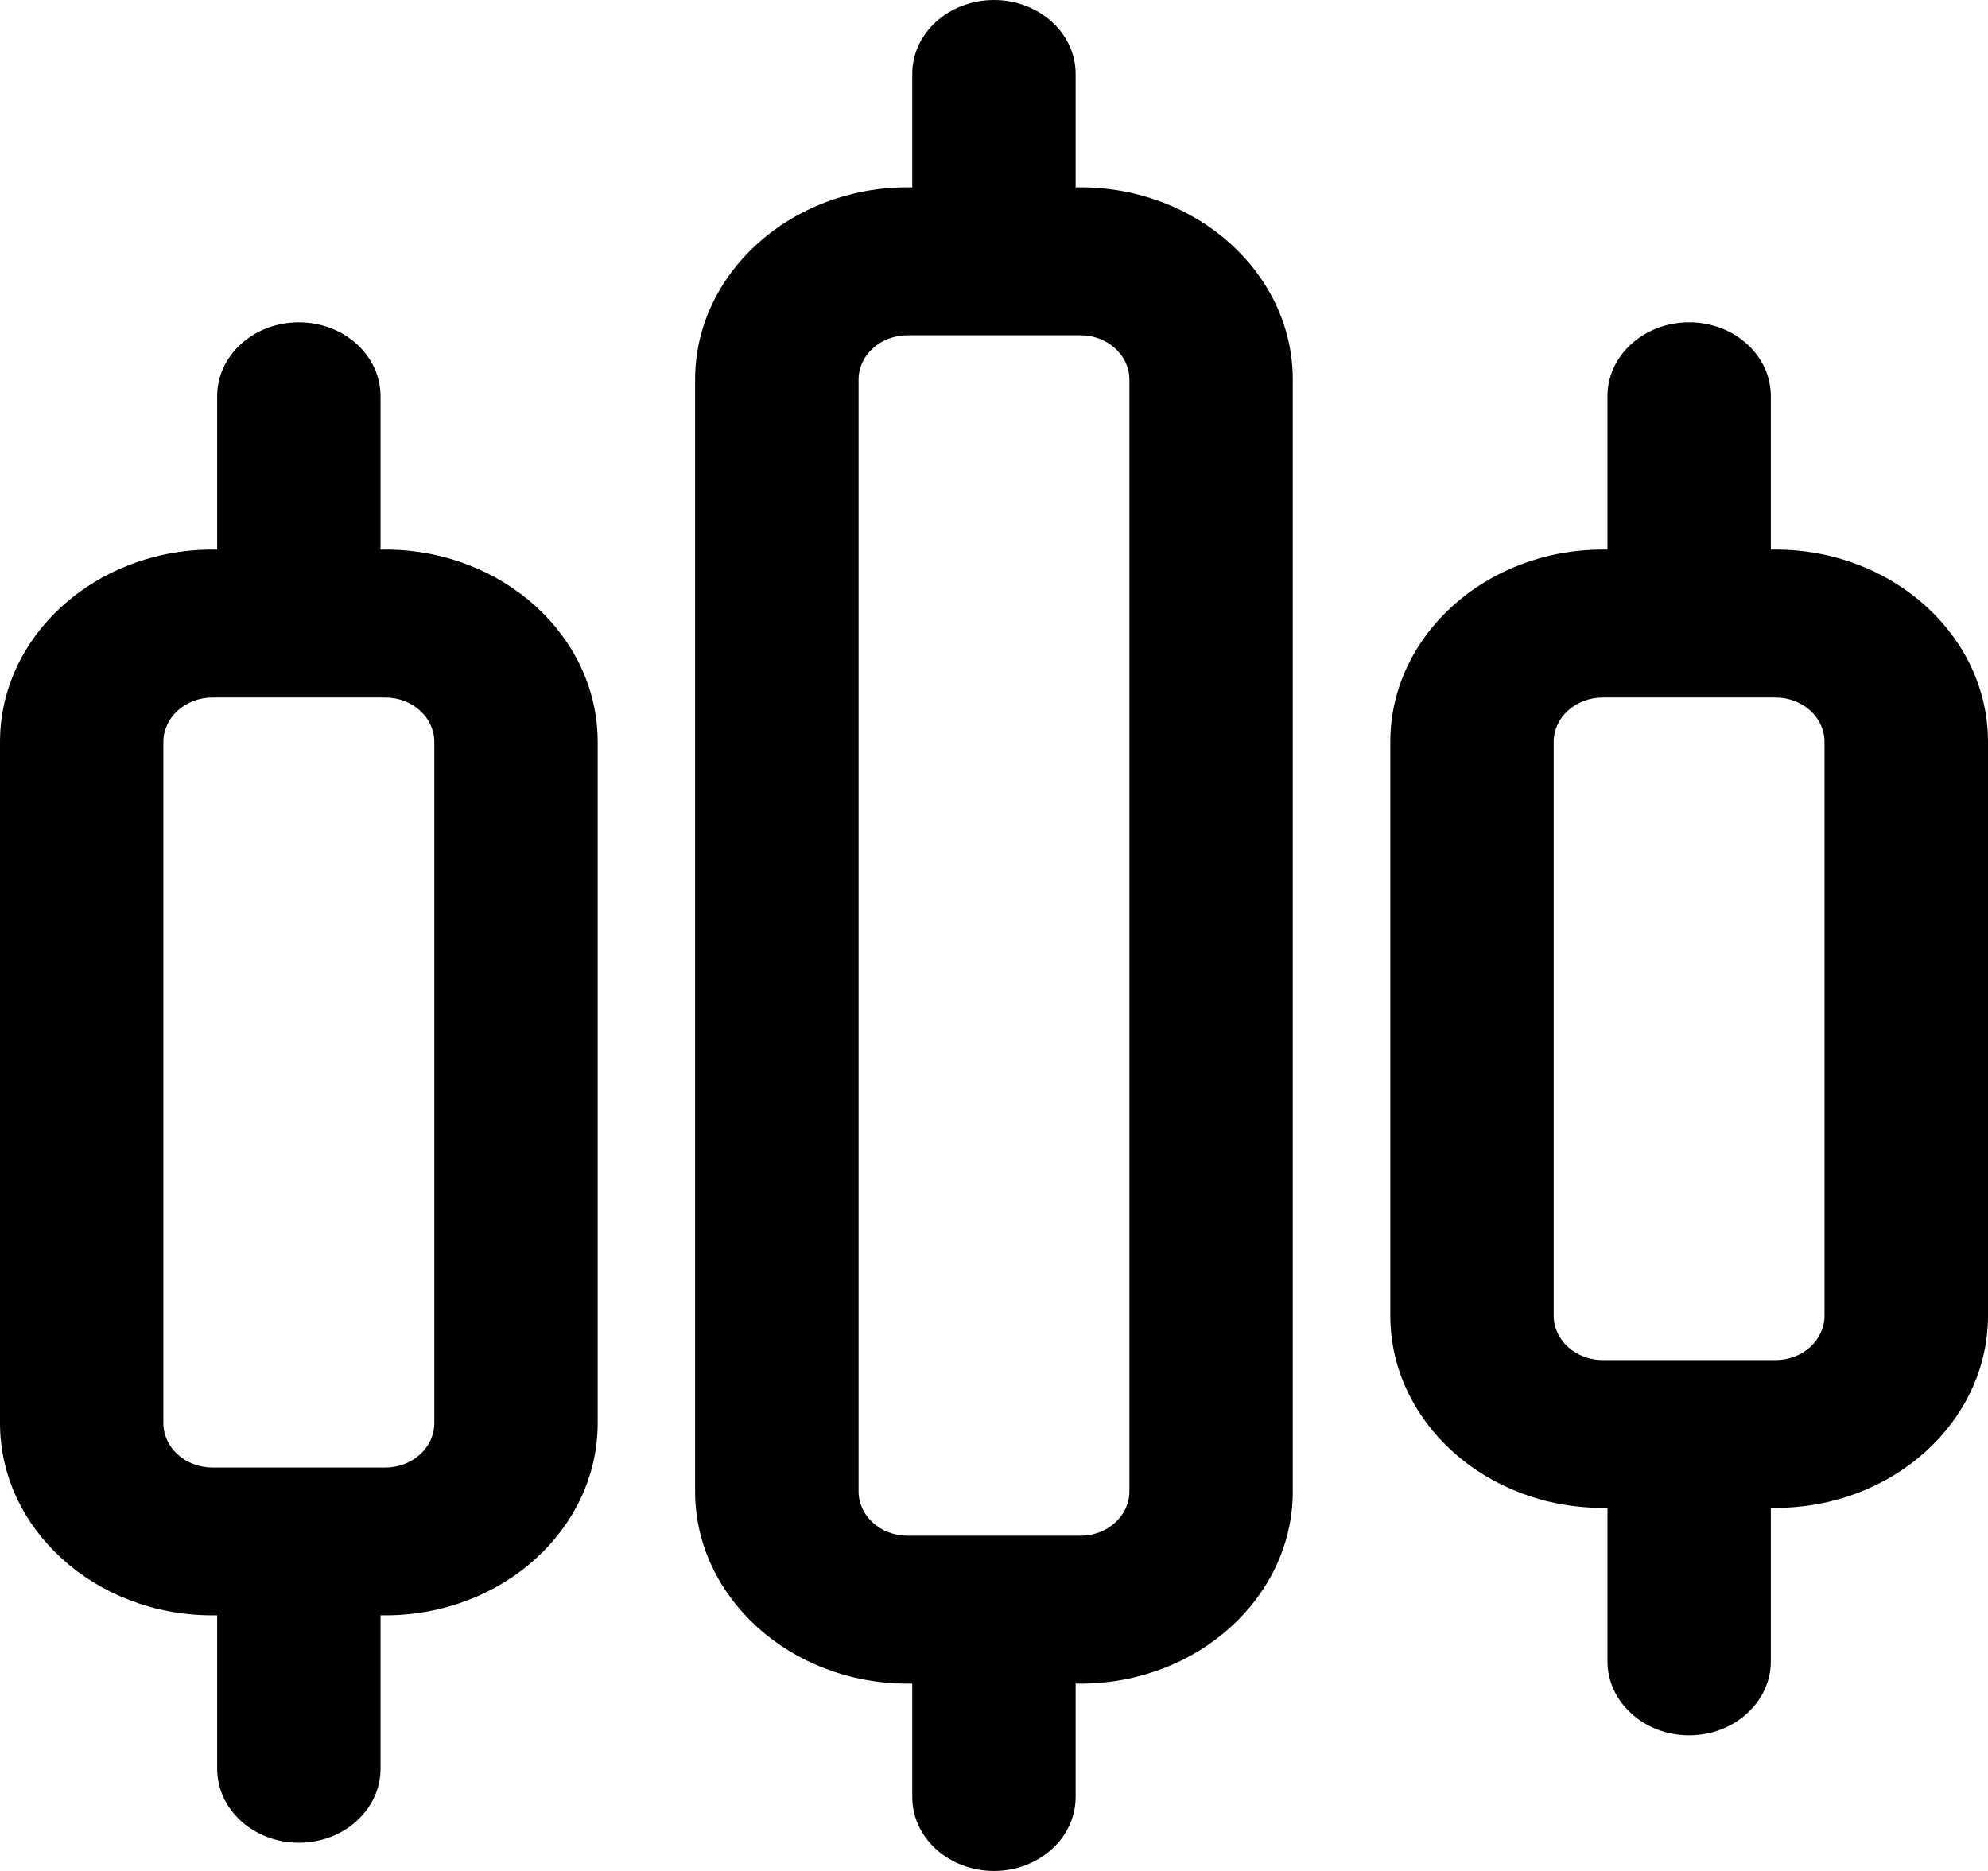 <svg width="17" height="16" viewBox="0 0 17 16" fill="none" xmlns="http://www.w3.org/2000/svg">
<path d="M9.239 1.602H9.198V0.632C9.198 0.283 8.885 0 8.5 0C8.114 0 7.801 0.283 7.801 0.632V1.602H7.761C6.759 1.602 5.944 2.34 5.944 3.246V12.754C5.944 13.66 6.759 14.398 7.761 14.398H7.801V15.368C7.801 15.717 8.114 16 8.5 16C8.885 16 9.198 15.717 9.198 15.368V14.398H9.239C10.24 14.398 11.055 13.66 11.055 12.754V3.246C11.055 2.34 10.24 1.602 9.239 1.602ZM9.658 12.754C9.658 12.963 9.47 13.133 9.239 13.133H7.761C7.529 13.133 7.342 12.963 7.342 12.754V3.246C7.342 3.037 7.529 2.867 7.761 2.867H9.239C9.47 2.867 9.658 3.037 9.658 3.246V12.754Z" fill="currentColor"/>
<path fill-rule="evenodd" clip-rule="evenodd" d="M3.294 4.7H3.254V3.388C3.254 3.039 2.941 2.756 2.555 2.756C2.17 2.756 1.857 3.039 1.857 3.388V4.7H1.816C0.815 4.7 0 5.438 0 6.345V12.17C0 13.077 0.815 13.814 1.816 13.814H1.857V15.126C1.857 15.475 2.17 15.759 2.555 15.759C2.941 15.759 3.254 15.475 3.254 15.126V13.814H3.294C4.296 13.814 5.111 13.077 5.111 12.17V6.345C5.111 5.438 4.296 4.7 3.294 4.7ZM3.714 12.17C3.714 12.38 3.526 12.55 3.294 12.55H1.817C1.585 12.55 1.397 12.38 1.397 12.17V6.345C1.397 6.135 1.585 5.965 1.817 5.965H3.294C3.526 5.965 3.714 6.135 3.714 6.345V12.17Z" fill="currentColor"/>
<path fill-rule="evenodd" clip-rule="evenodd" d="M15.183 4.7H15.143V3.388C15.143 3.039 14.83 2.756 14.444 2.756C14.059 2.756 13.746 3.039 13.746 3.388V4.7H13.705C12.704 4.7 11.889 5.438 11.889 6.344V11.251C11.889 12.158 12.704 12.895 13.705 12.895H13.746V14.207C13.746 14.556 14.059 14.84 14.444 14.84C14.83 14.84 15.143 14.556 15.143 14.207V12.895H15.183C16.185 12.895 17 12.158 17 11.251V6.344C17 5.438 16.185 4.7 15.183 4.7ZM15.602 11.251C15.602 11.461 15.415 11.631 15.183 11.631H13.706C13.474 11.631 13.286 11.461 13.286 11.251V6.344C13.286 6.135 13.474 5.965 13.706 5.965H15.183C15.415 5.965 15.602 6.135 15.602 6.344V11.251Z" fill="currentColor"/>
</svg>
